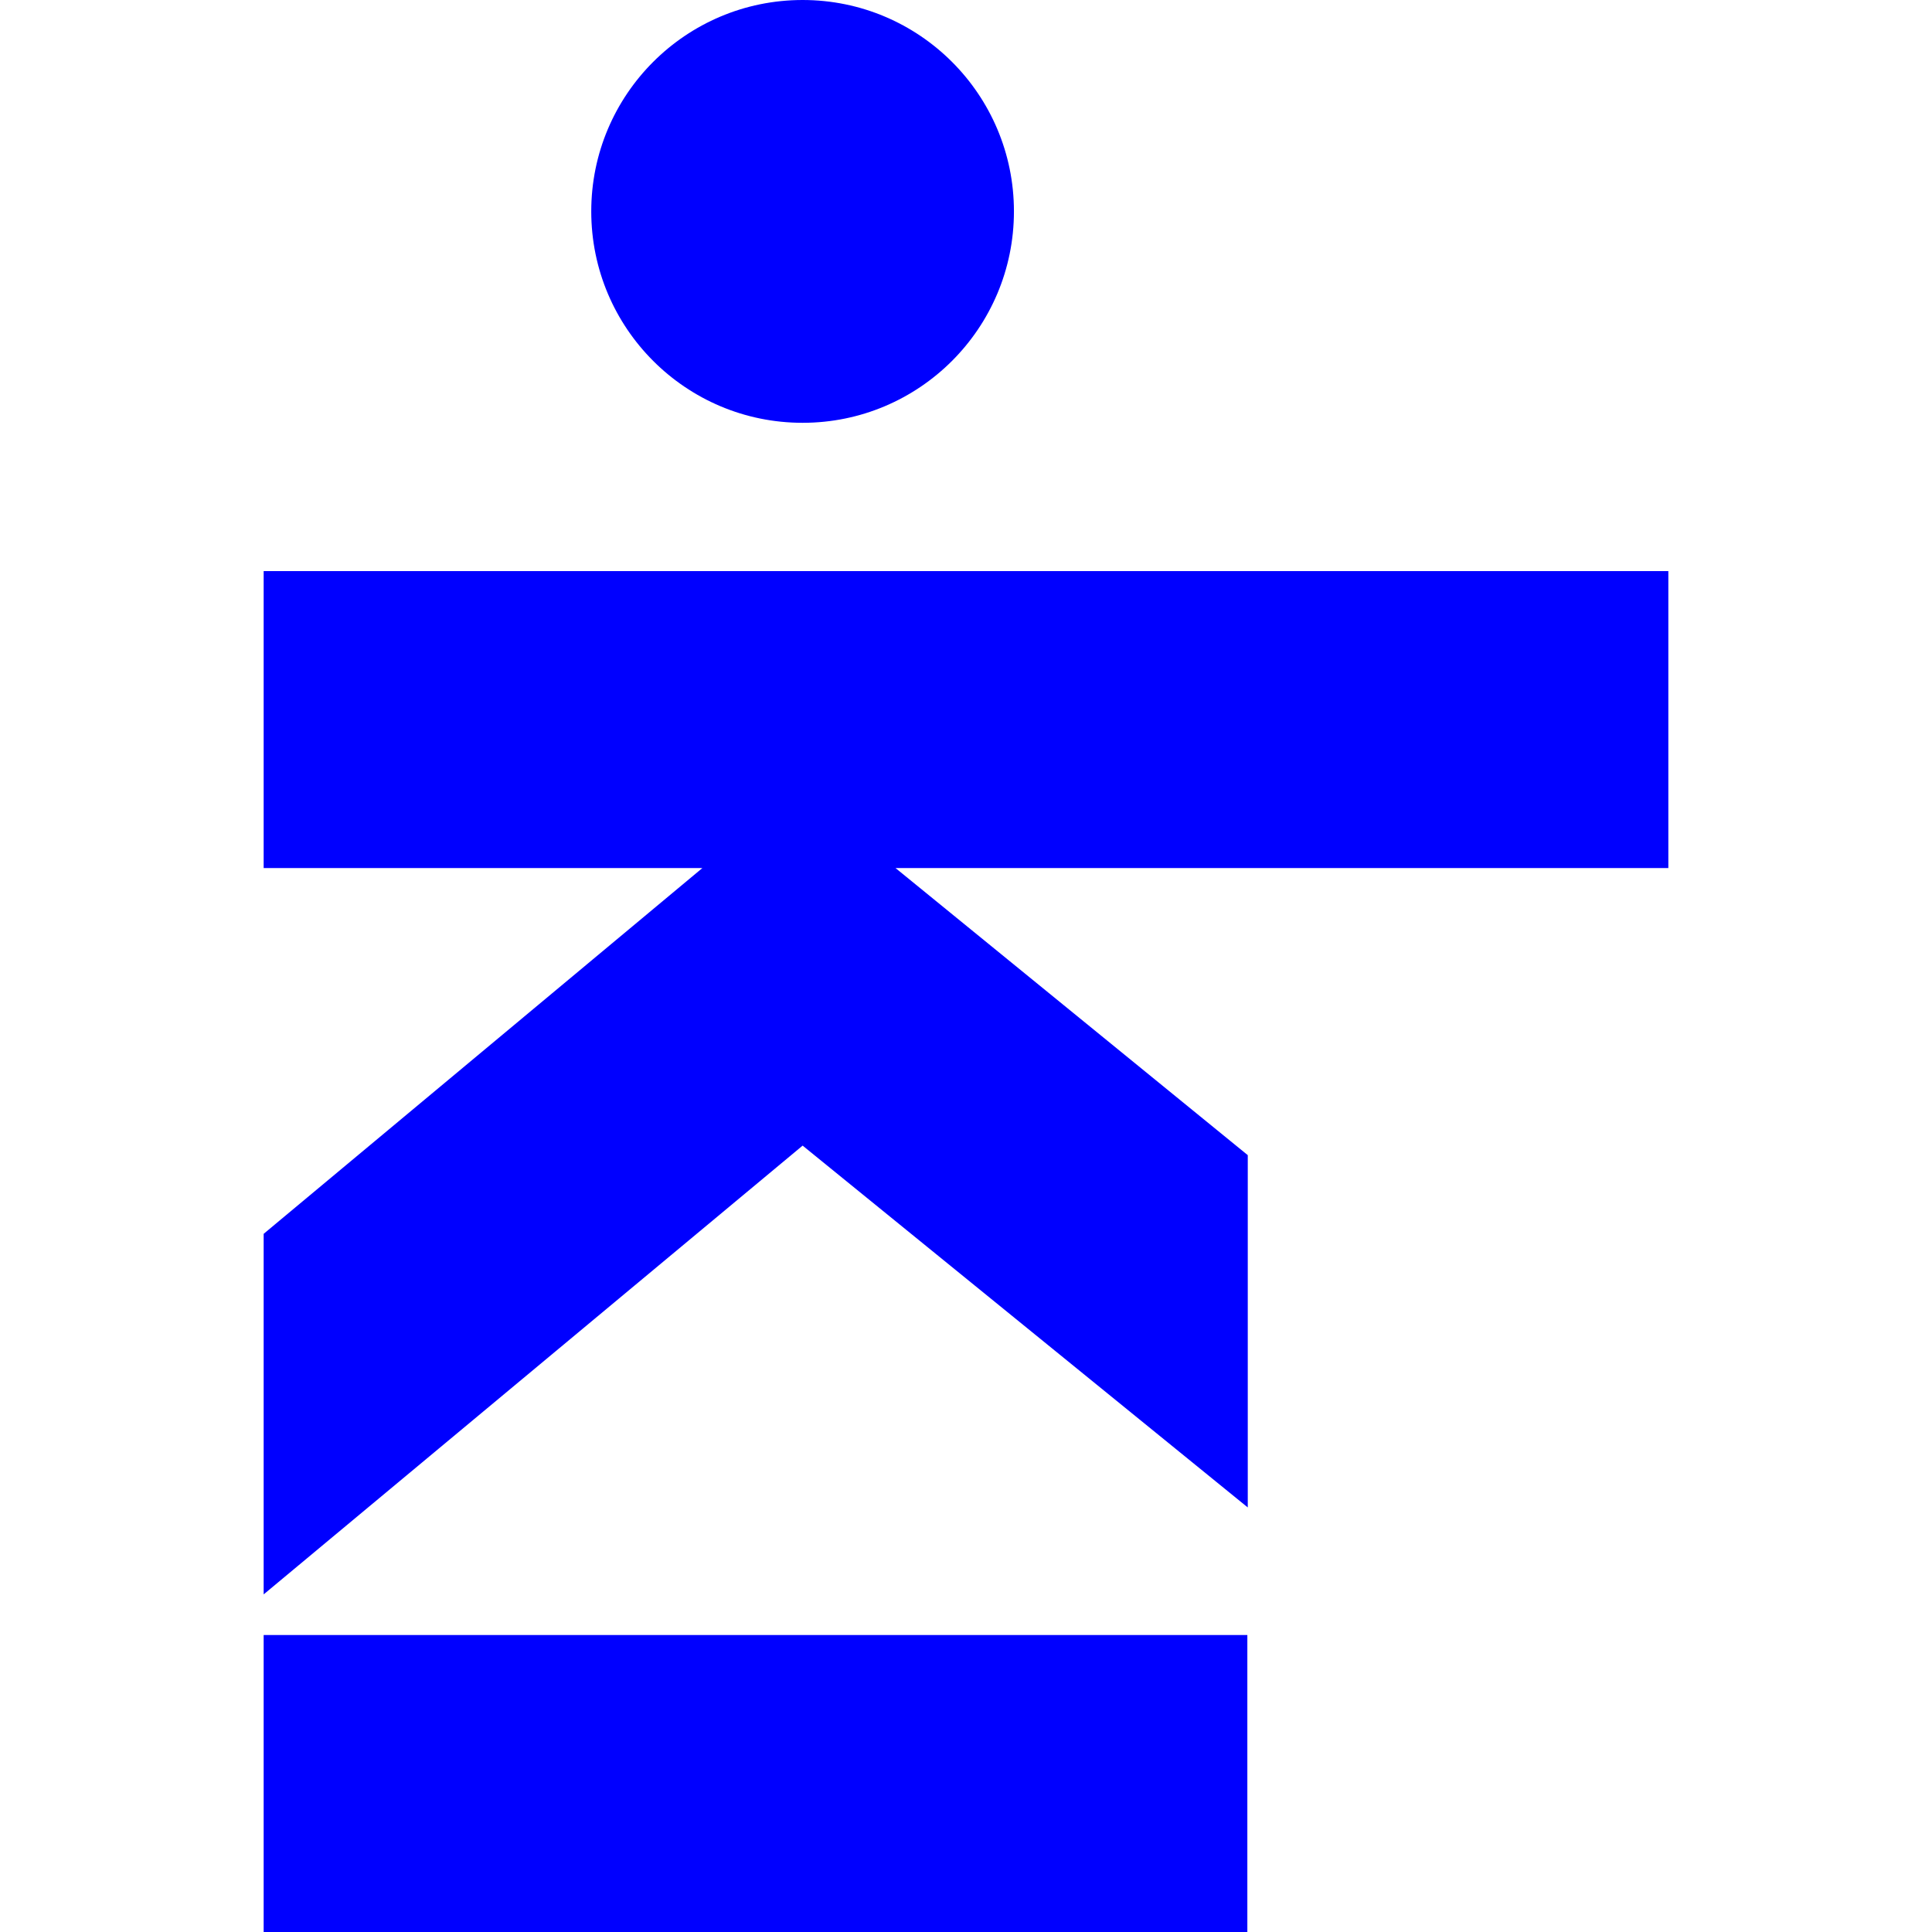 <svg width="32" height="32" viewBox="0 0 32 32" fill="none" xmlns="http://www.w3.org/2000/svg">
    <path
        d="M4.367 20.436L11.633 14.378H4.367V9.459H27.633V14.378H14.833L20.667 19.133V24.968L13.294 18.975L4.367 26.408V20.436Z"
        fill="#0000FF" />
    <path d="M20.66 27.081H4.367V32H20.66V27.081Z" fill="#0000FF" />
    <path
        d="M13.294 7.003C15.227 7.003 16.794 5.435 16.794 3.501C16.794 1.568 15.227 0 13.294 0C11.36 0 9.793 1.568 9.793 3.501C9.793 5.435 11.36 7.003 13.294 7.003Z"
        fill="#0000FF" />
</svg>